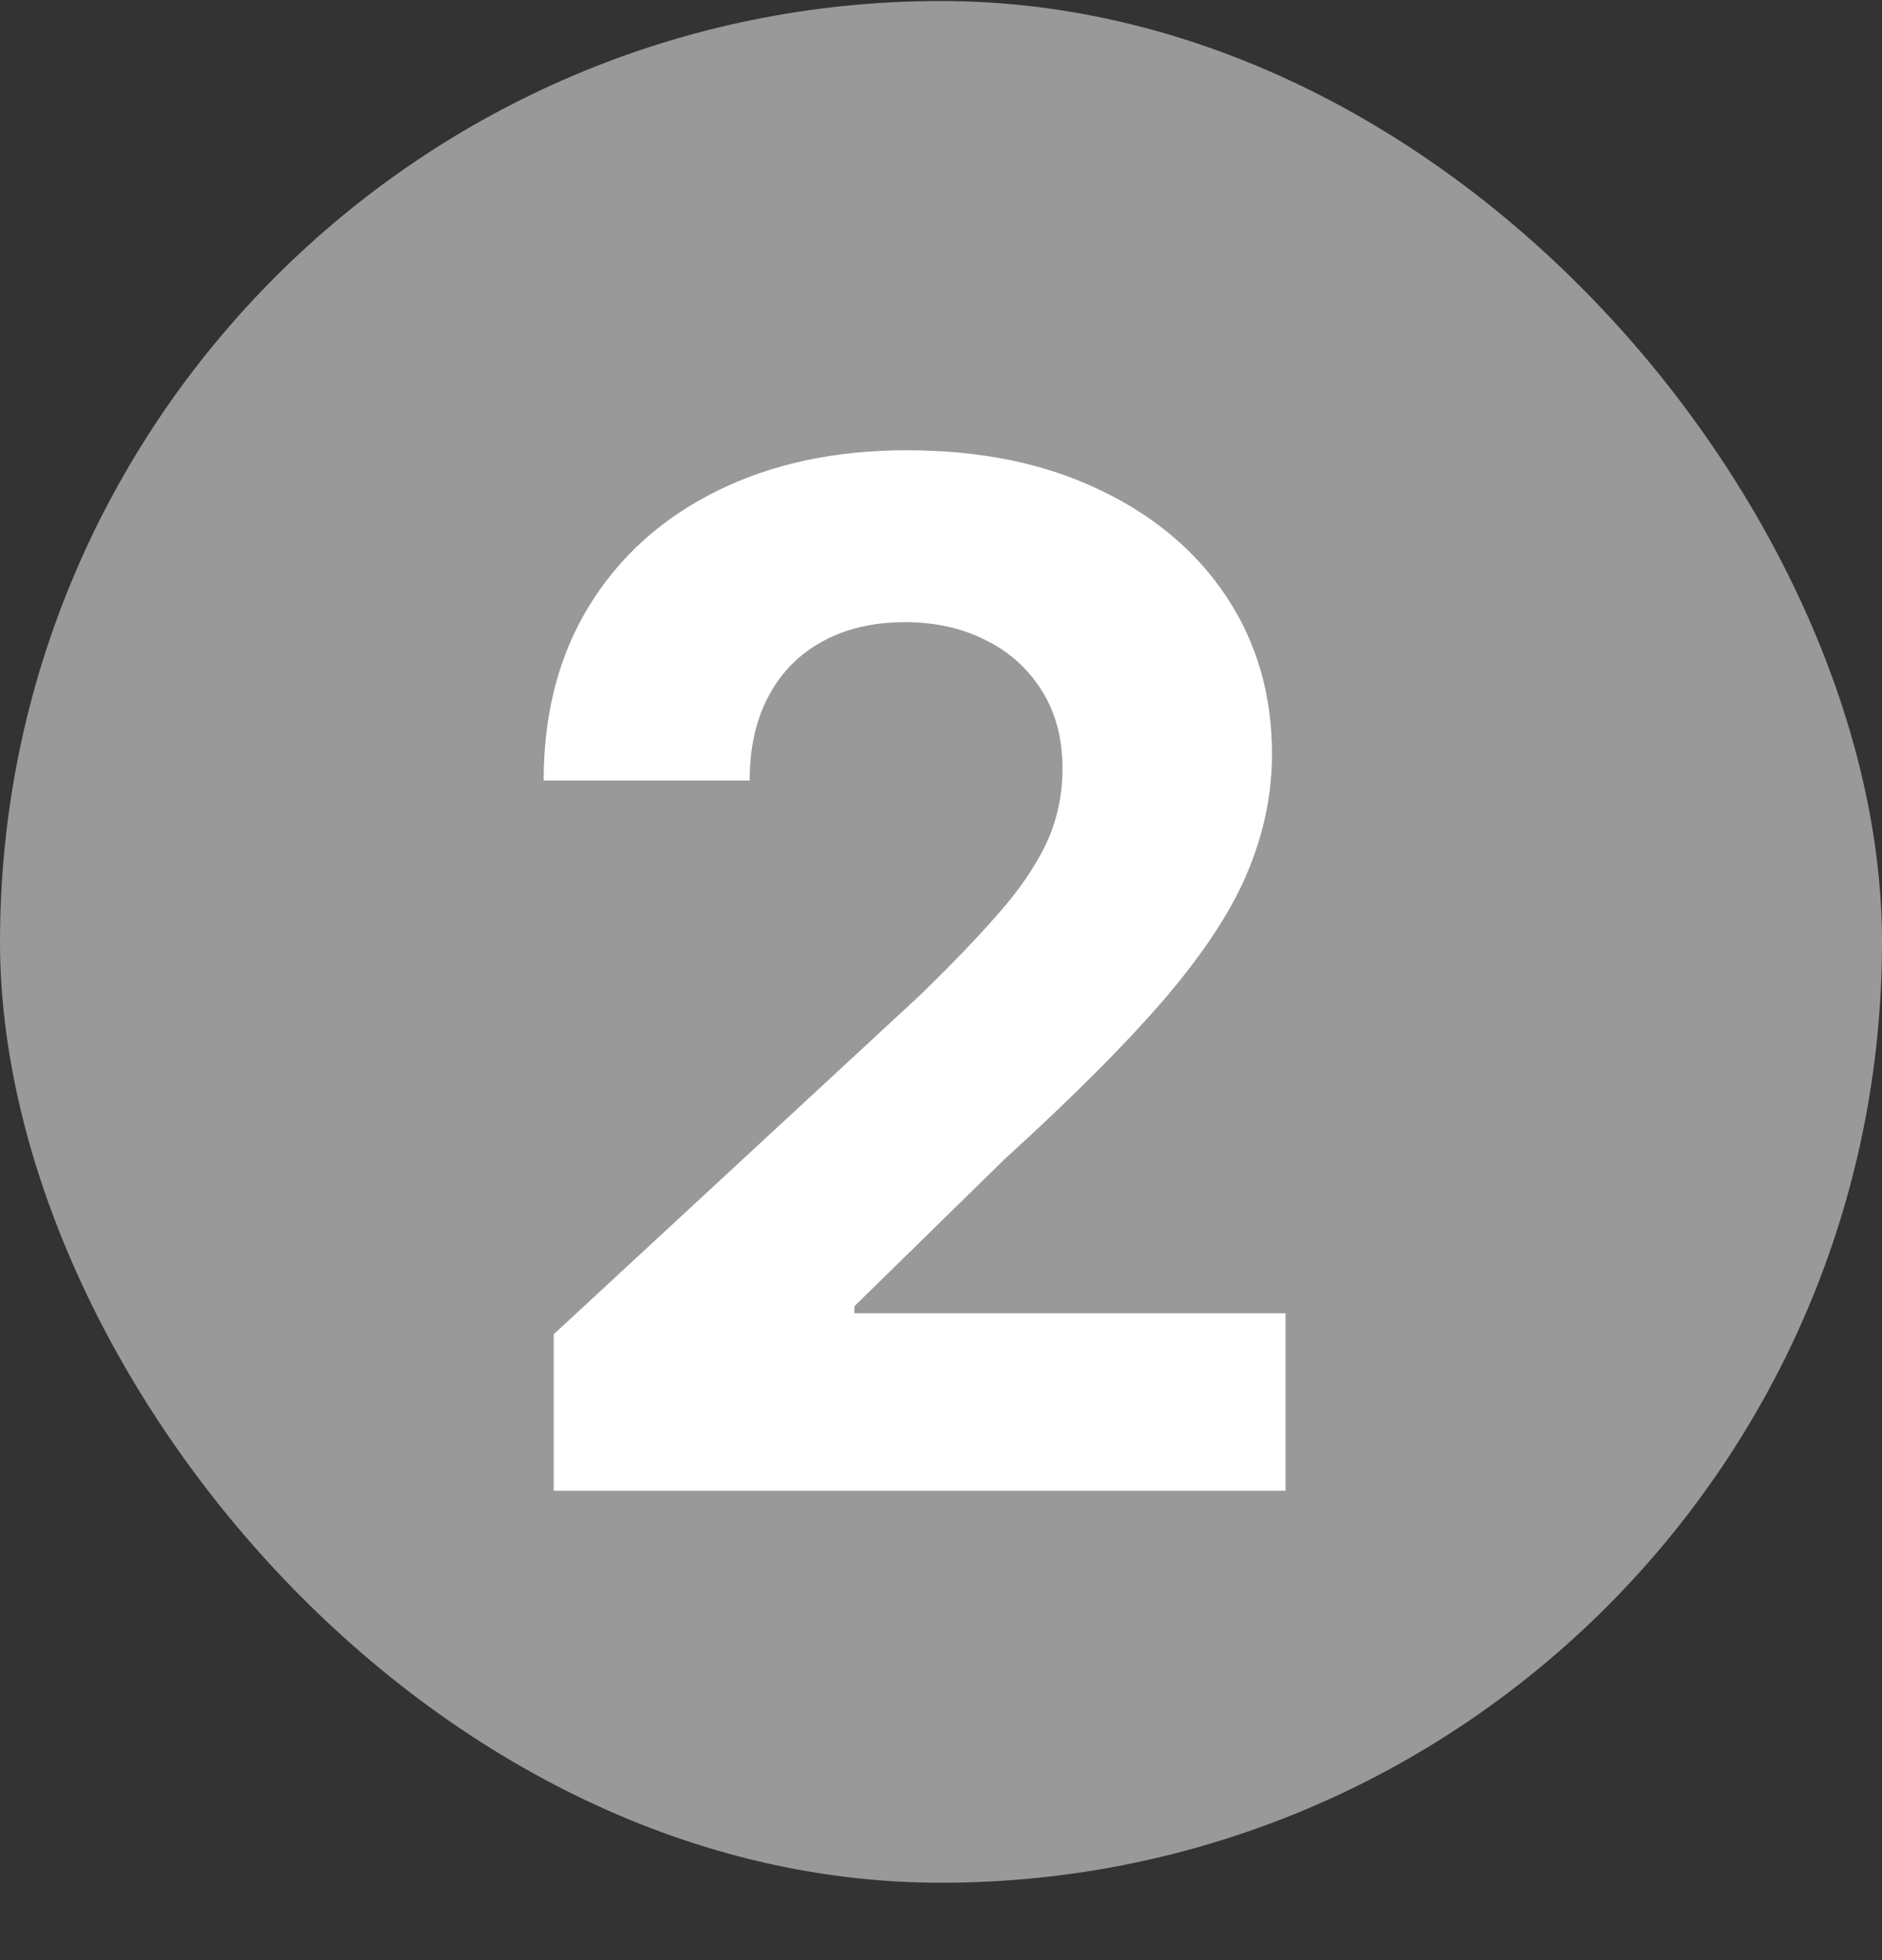 <svg width="24" height="25" viewBox="0 0 24 25" fill="none" xmlns="http://www.w3.org/2000/svg">
<rect x="0" y="0" width="24" height="25" fill="#333333" stroke="none"/>
<rect y="0.013" width="24" height="24" rx="12" fill="#999999"/>
<path d="M7.061 19.013V17.018L11.721 12.704C12.117 12.32 12.45 11.975 12.718 11.668C12.991 11.361 13.197 11.061 13.338 10.767C13.479 10.469 13.549 10.147 13.549 9.802C13.549 9.418 13.462 9.088 13.287 8.811C13.112 8.53 12.874 8.315 12.571 8.165C12.268 8.012 11.925 7.935 11.542 7.935C11.141 7.935 10.792 8.016 10.494 8.178C10.195 8.34 9.965 8.572 9.803 8.875C9.641 9.177 9.56 9.538 9.56 9.955H6.933C6.933 9.099 7.127 8.355 7.515 7.724C7.903 7.094 8.446 6.606 9.145 6.261C9.844 5.915 10.649 5.743 11.561 5.743C12.499 5.743 13.315 5.909 14.009 6.241C14.708 6.57 15.251 7.025 15.639 7.609C16.027 8.193 16.221 8.862 16.221 9.616C16.221 10.111 16.123 10.599 15.927 11.08C15.735 11.562 15.392 12.097 14.898 12.685C14.403 13.268 13.707 13.969 12.807 14.788L10.896 16.66V16.75H16.393V19.013H7.061Z" fill="white"/>
</svg>
